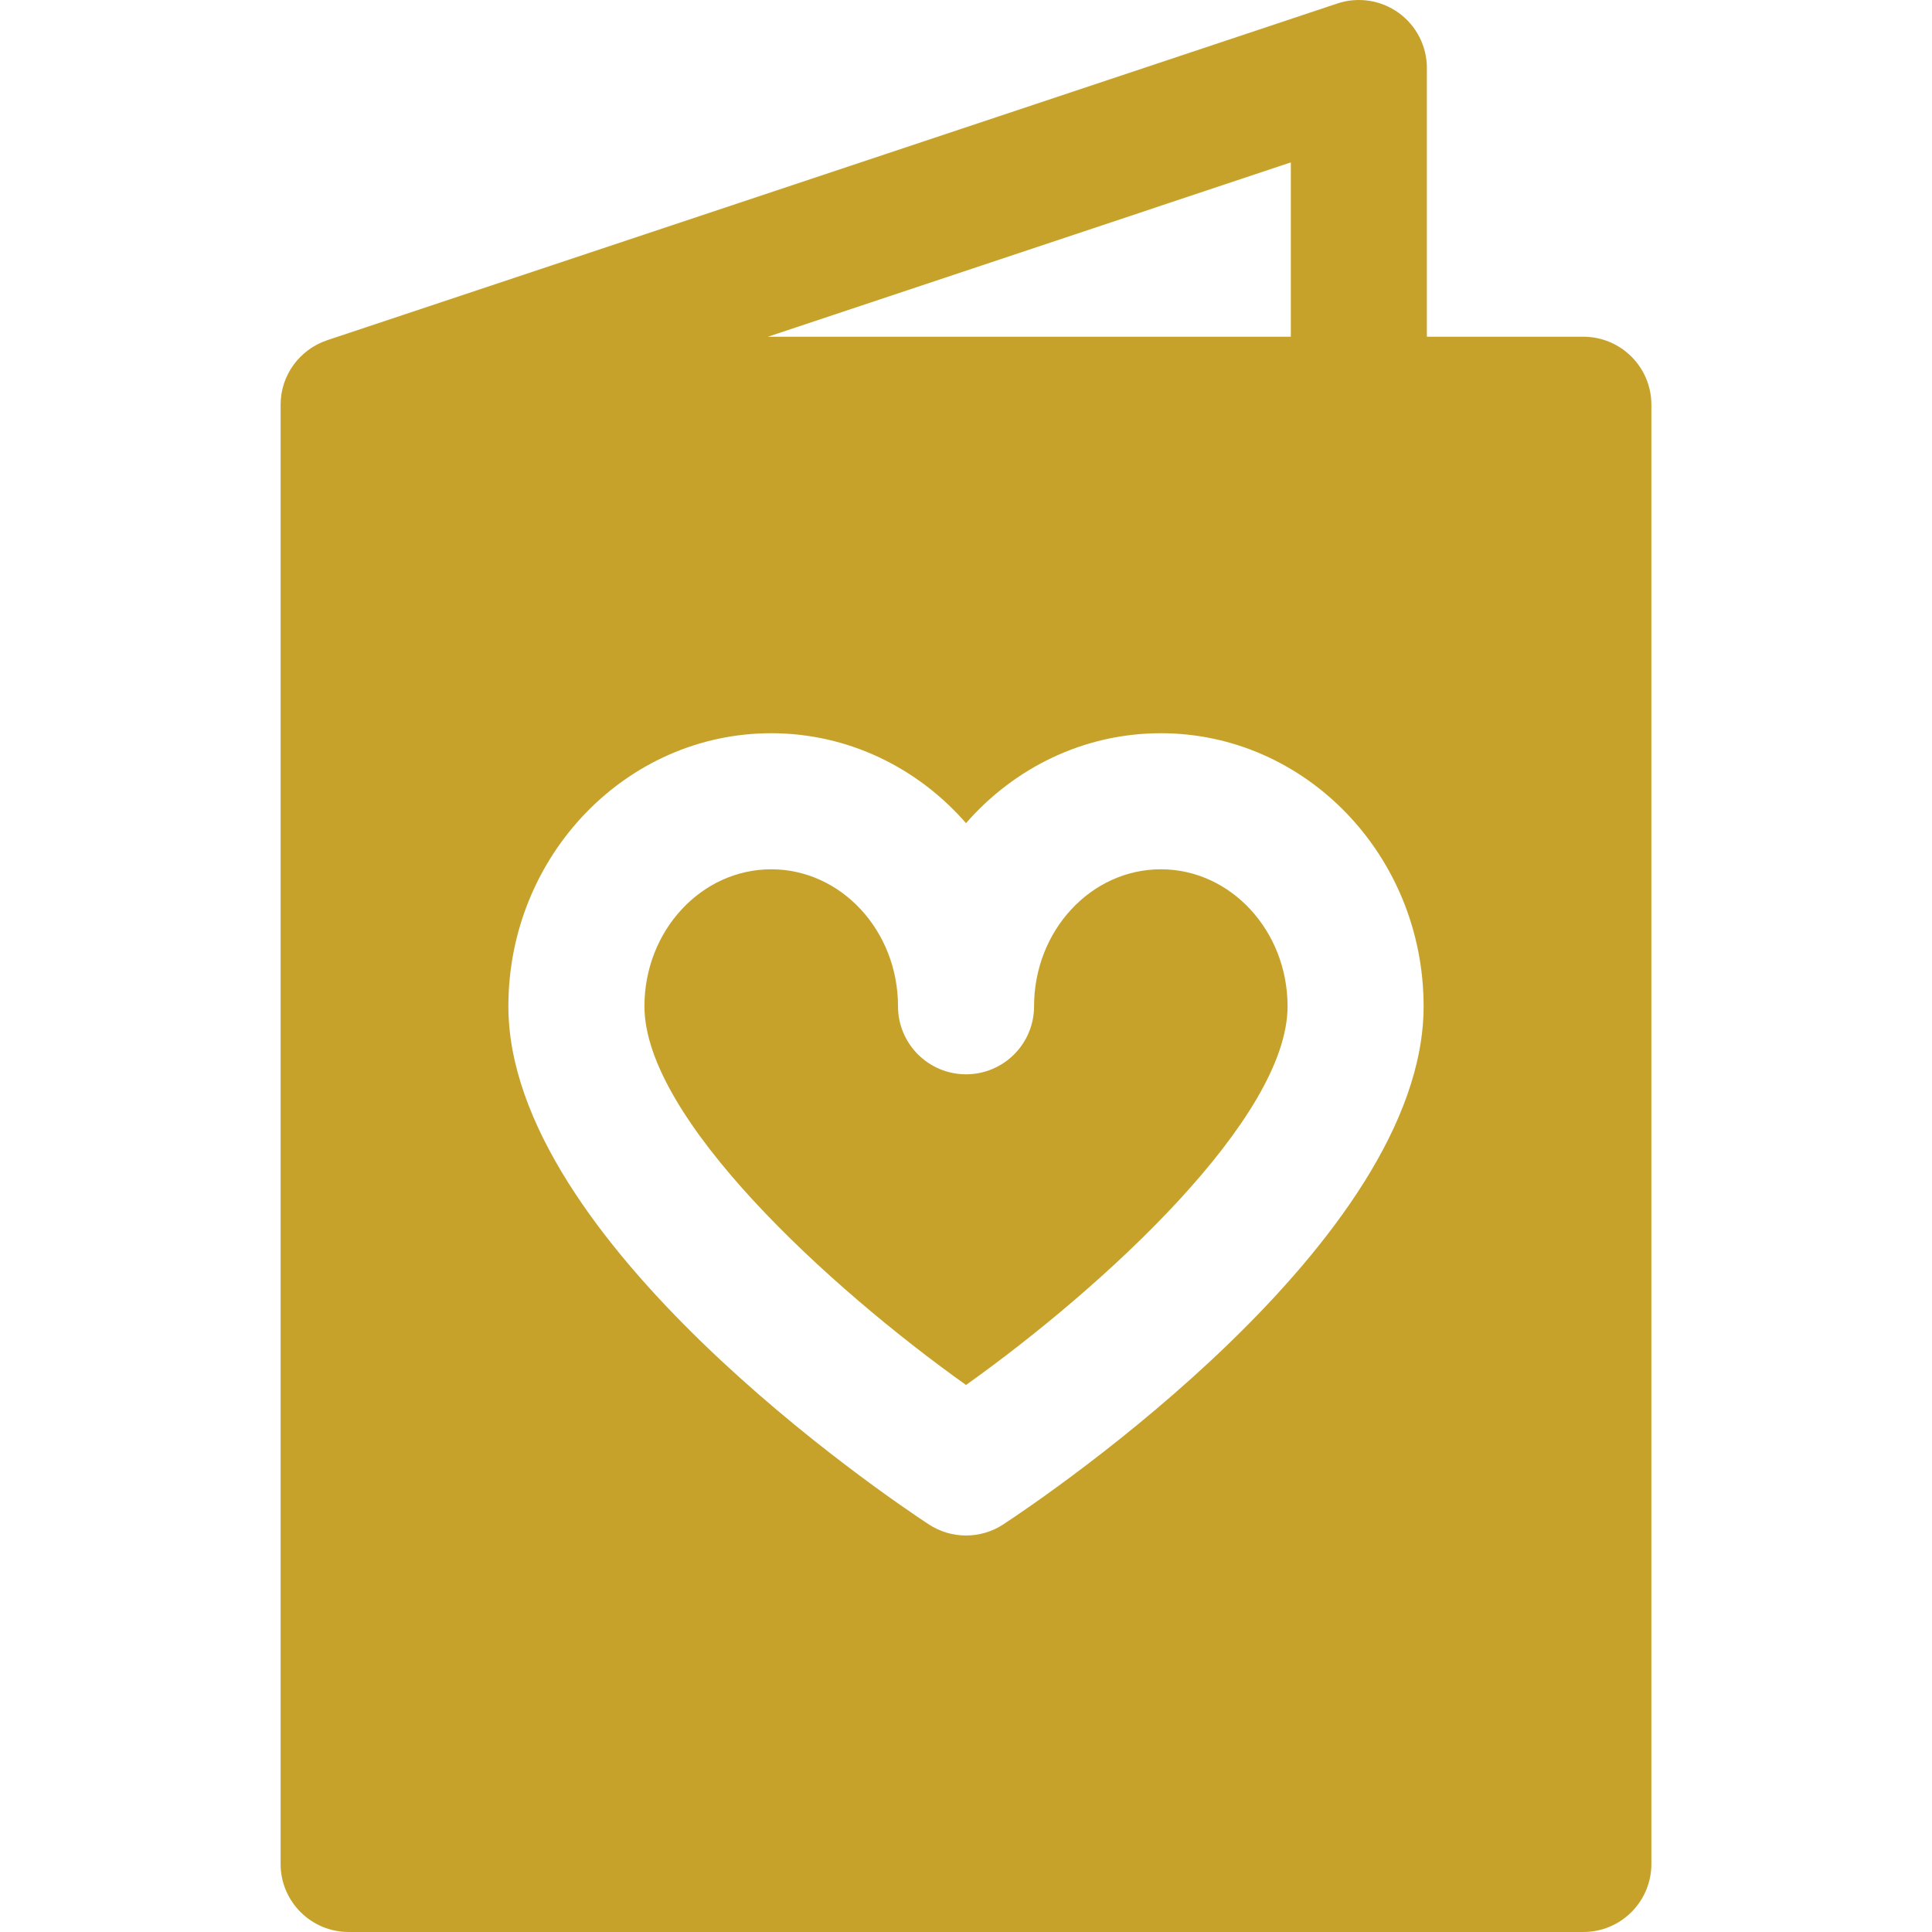 <?xml version="1.0" encoding="iso-8859-1"?>
<!DOCTYPE svg PUBLIC "-//W3C//DTD SVG 1.1//EN" "http://www.w3.org/Graphics/SVG/1.1/DTD/svg11.dtd">
<svg xmlns="http://www.w3.org/2000/svg" xmlns:xlink="http://www.w3.org/1999/xlink" version="1.1" viewBox="0 0 297 297" enable-background="new 0 0 297 297" width="512px" height="512px">
  <g>
    <path d="m178.453,133.633c-10.747,0-19.49,9.447-19.49,21.059 0,5.774-4.683,10.457-10.458,10.457-5.775,0-10.457-4.683-10.457-10.457 0-11.611-8.743-21.059-19.49-21.059s-19.49,9.447-19.49,21.059c0,17.188 28.281,43.148 49.437,58.217 21.152-15.07 49.429-41.03 49.429-58.217-0.002-11.612-8.741-21.059-19.481-21.059z" fill="#c7a22b"/>
    <path d="m243.404,51.765h-24.053v-41.308c0-3.361-1.616-6.517-4.344-8.483-2.727-1.965-6.232-2.499-9.421-1.438l-155.096,51.699c-0.004,0.001-0.009,0.002-0.013,0.004l-.188,.063c-0.021,0.007-0.04,0.021-0.062,0.028-4.121,1.403-7.09,5.298-7.09,9.893v224.319c0,5.775 4.683,10.457 10.458,10.457h189.809c5.775,0 10.458-4.682 10.458-10.457v-224.319c0-5.775-4.682-10.458-10.458-10.458zm-44.969-26.798v26.799h-80.395l80.395-26.799zm-44.183,209.361c-1.744,1.146-3.746,1.72-5.747,1.72-2,0-4.001-0.573-5.745-1.72-6.613-4.349-64.608-43.524-64.608-79.637 0-23.145 18.125-41.974 40.405-41.974 11.863,0 22.55,5.339 29.947,13.825 7.398-8.486 18.085-13.825 29.948-13.825 22.273,0 40.395,18.829 40.395,41.974 0.001,36.111-57.984,75.288-64.595,79.637z" fill="#c7a22b"/>
  </g>
</svg>
